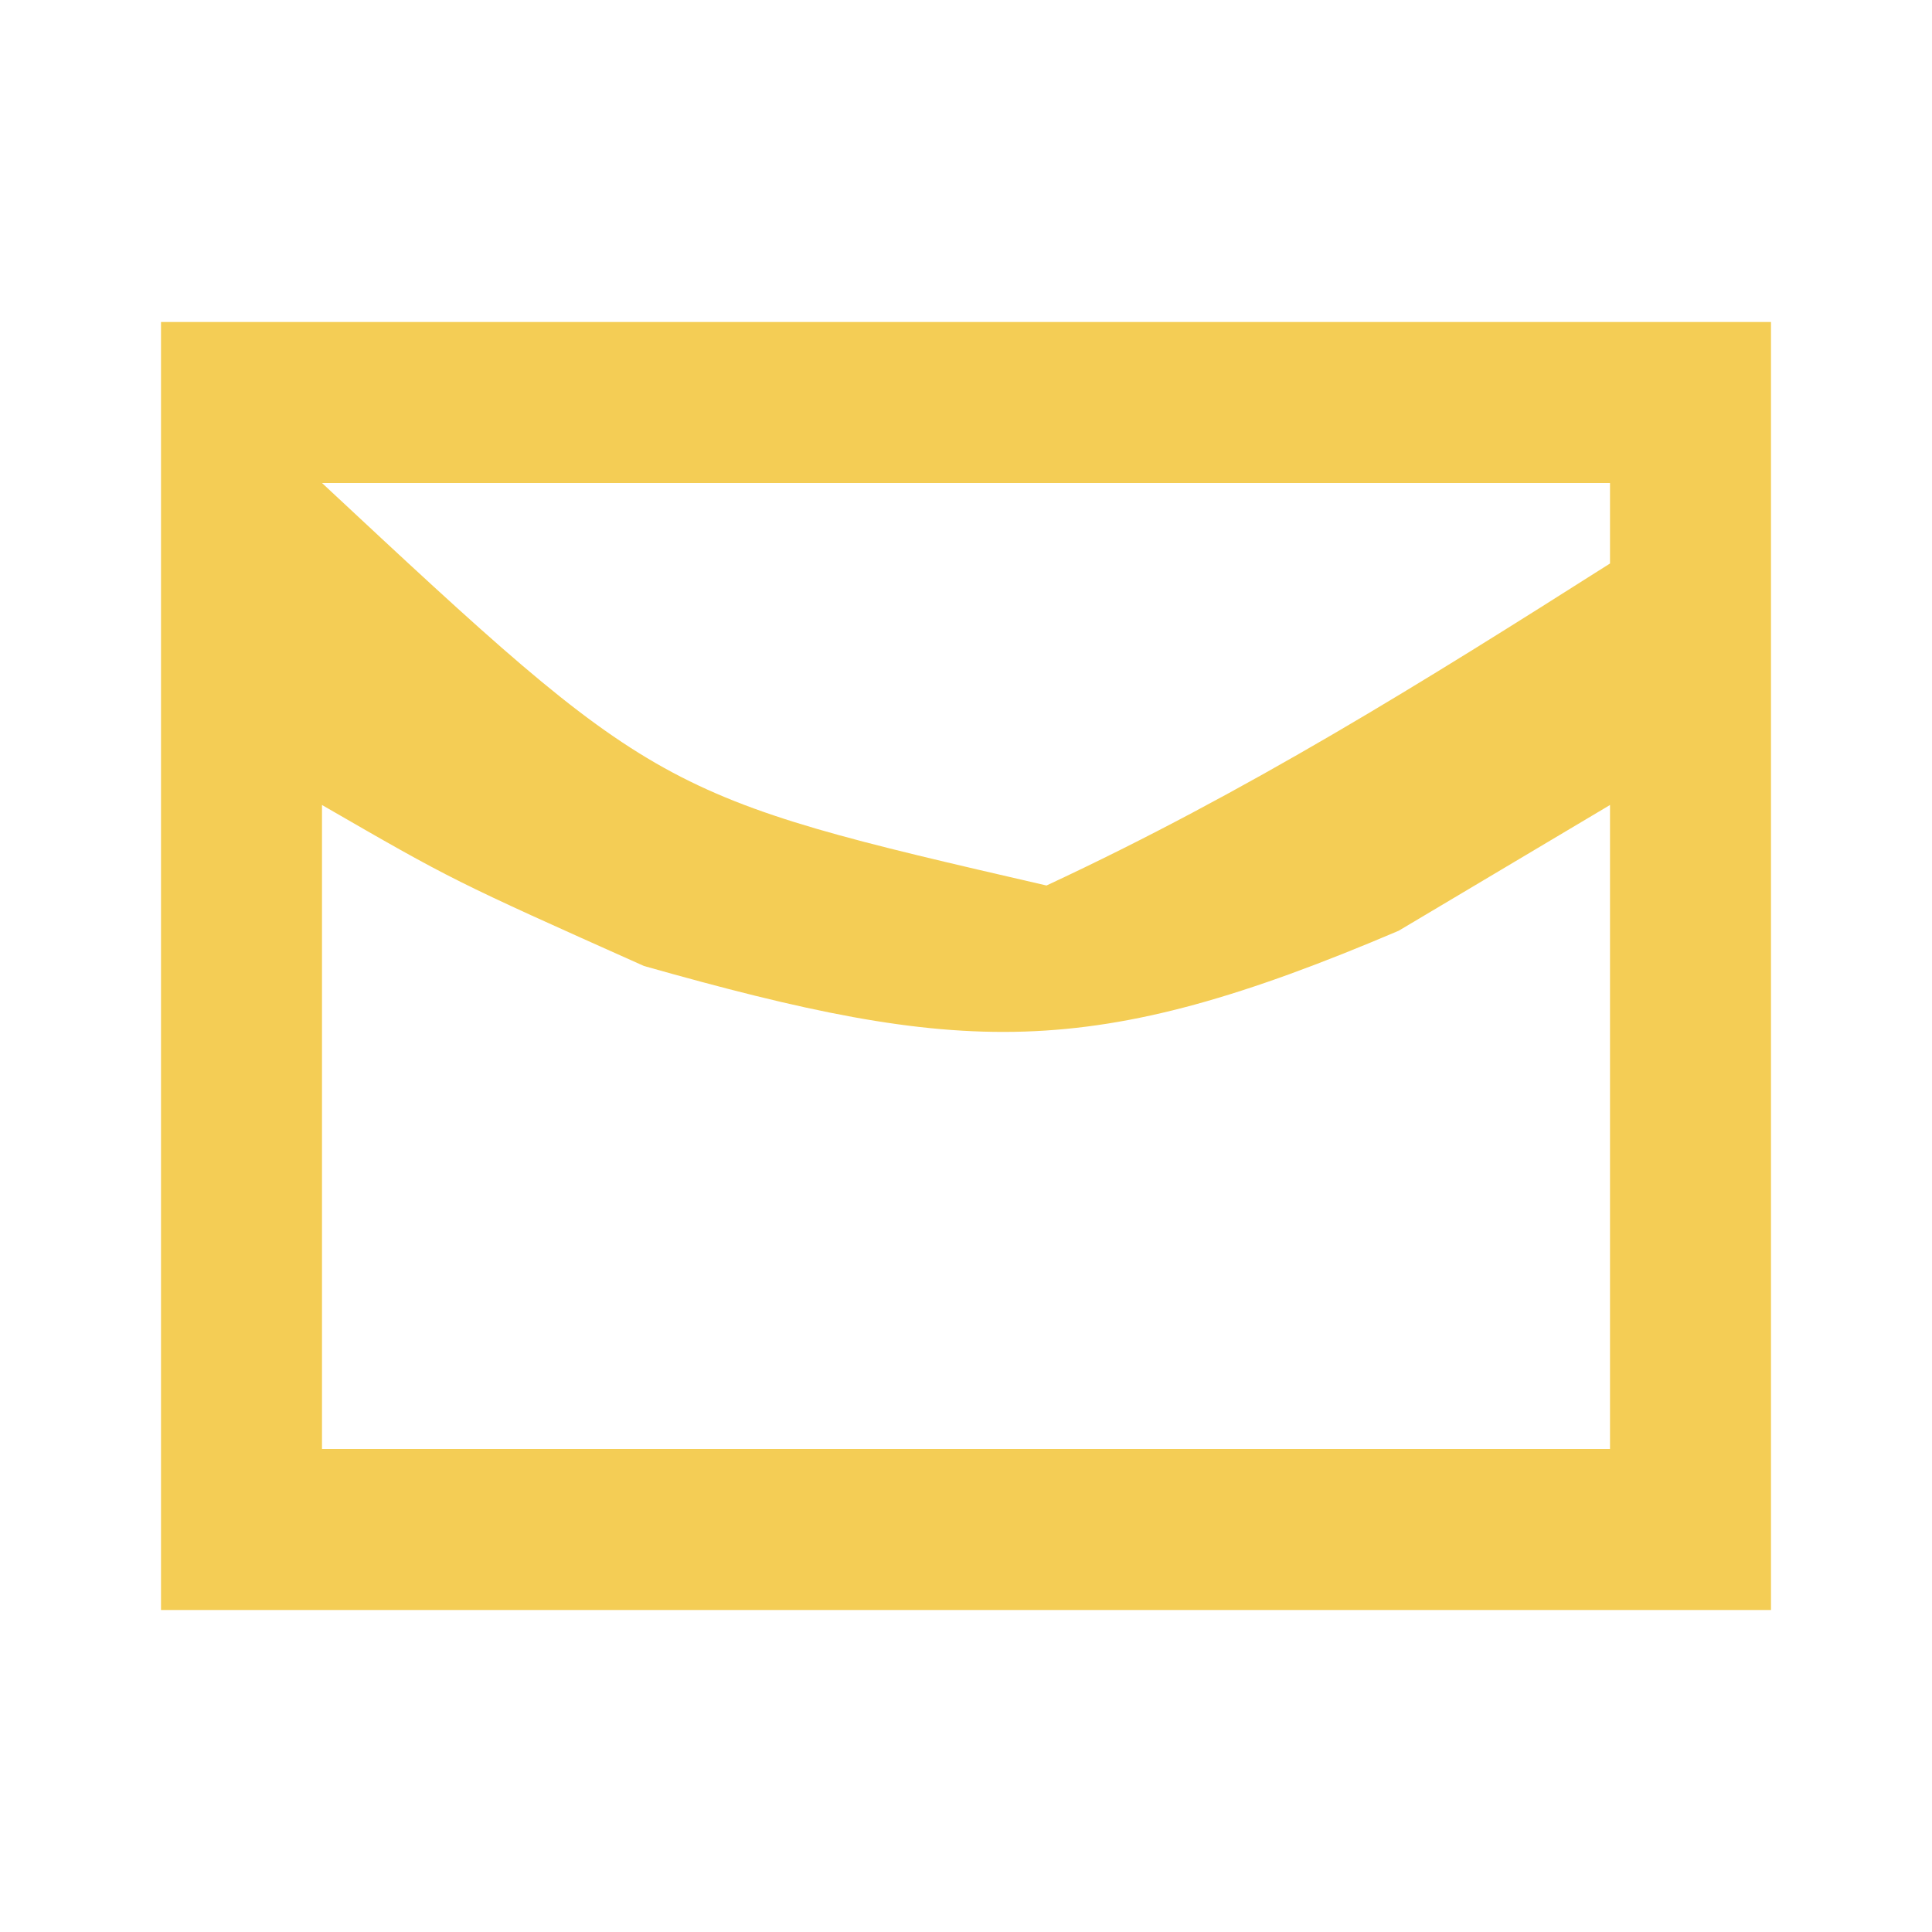 <?xml version="1.0" encoding="UTF-8"?>
<svg version="1.1" xmlns="http://www.w3.org/2000/svg" width="24" height="24">
<path d="M0 0 C6.6 0 13.2 0 20 0 C20 5.28 20 10.56 20 16 C13.4 16 6.8 16 0 16 C0 10.72 0 5.44 0 0 Z M2 2 C6.166 5.885 6.166 5.885 11 7 C13.487 5.842 15.673 4.477 18 3 C18 2.67 18 2.34 18 2 C12.72 2 7.44 2 2 2 Z M2 6 C2 8.64 2 11.28 2 14 C7.28 14 12.56 14 18 14 C18 11.36 18 8.72 18 6 C17.134 6.516 16.267 7.031 15.375 7.562 C11.532 9.199 9.958 9.119 6 8 C3.625 6.938 3.625 6.938 2 6 Z " fill="#F4CD55" transform="translate(2,4)"/>
</svg>
